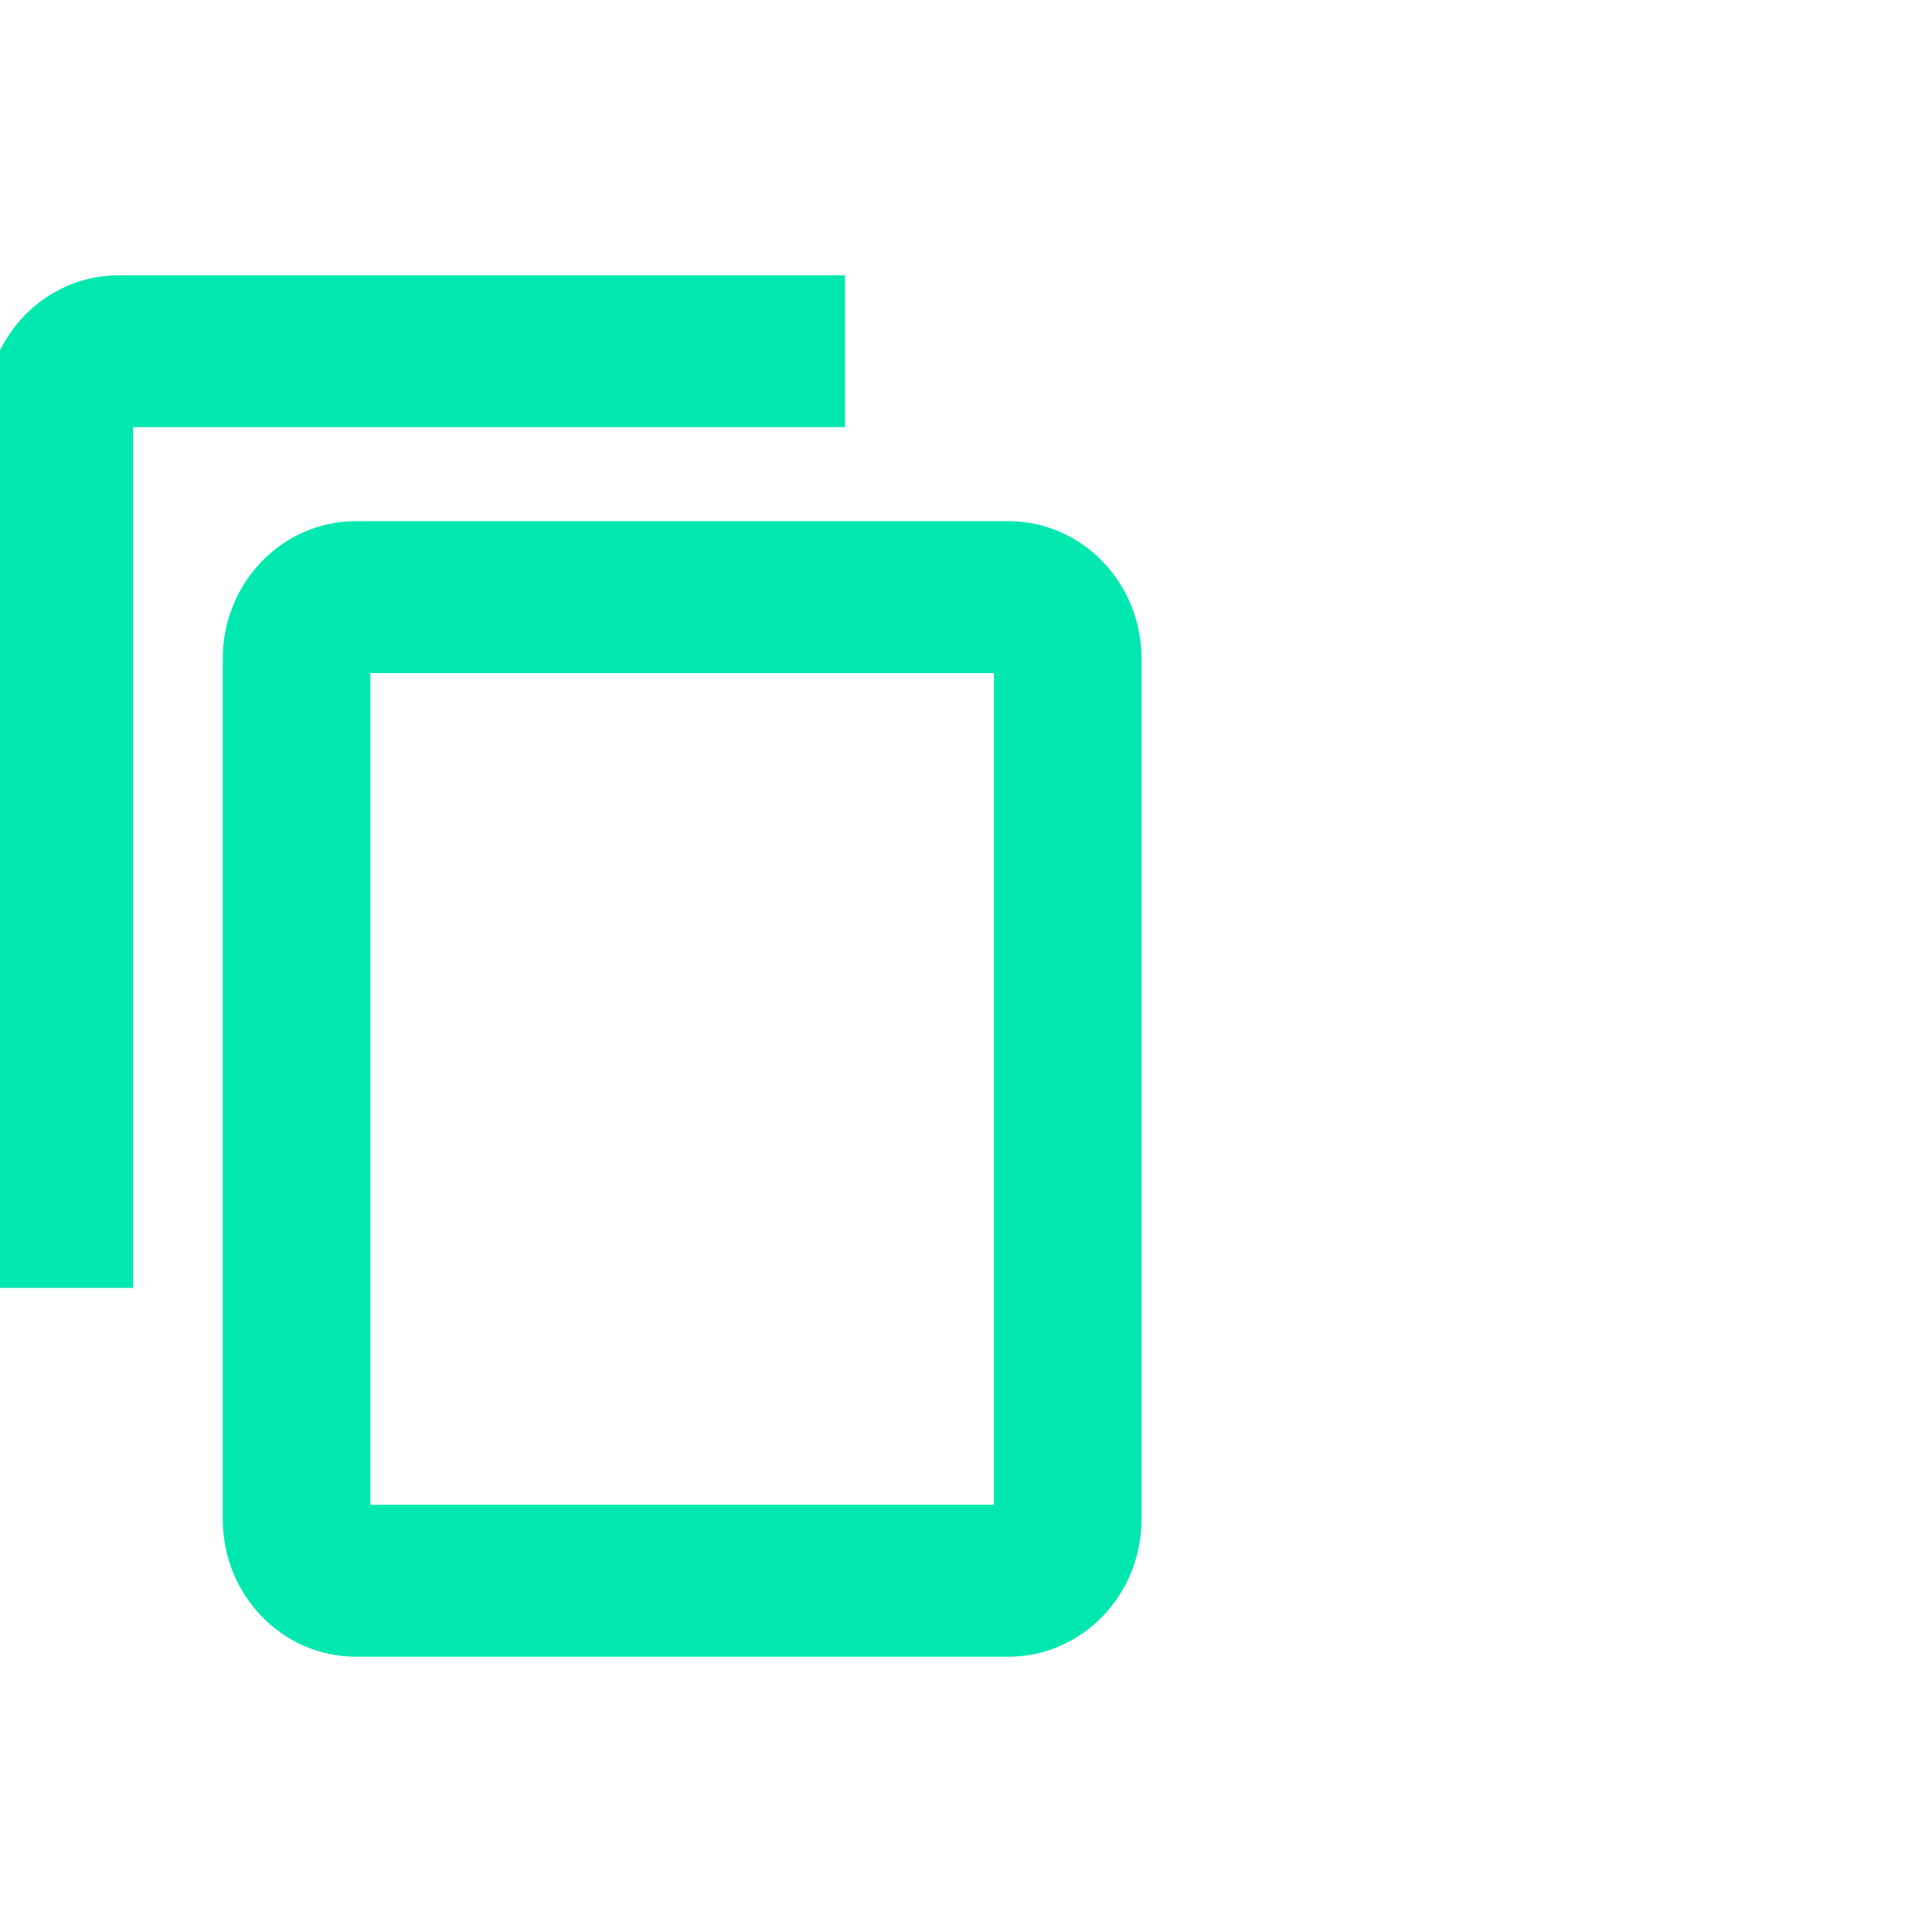 <svg viewBox="0 0 20 20" fill="none" xmlns="http://www.w3.org/2000/svg">
  <g clip-path="url(#copy_svg__a)">
    <path d="M8.597 3H1.228C.55 3 0 3.57 0 4.273v8.909h1.228v-8.91h7.369V3Zm1.842 2.545H3.684c-.678 0-1.228.57-1.228 1.273v8.91c0 .702.55 1.272 1.228 1.272h6.755c.678 0 1.228-.57 1.228-1.273V6.818c0-.703-.55-1.273-1.228-1.273Zm0 10.182H3.684V6.818h6.755v8.91Z" fill="#00E8AF" stroke="#00E8AF" stroke-width=".3"/>
  </g>
  <defs>
    <clipPath id="copy_svg__a">
      <path d="M0 0h20v20H0z"/>
    </clipPath>
  </defs>
</svg>
